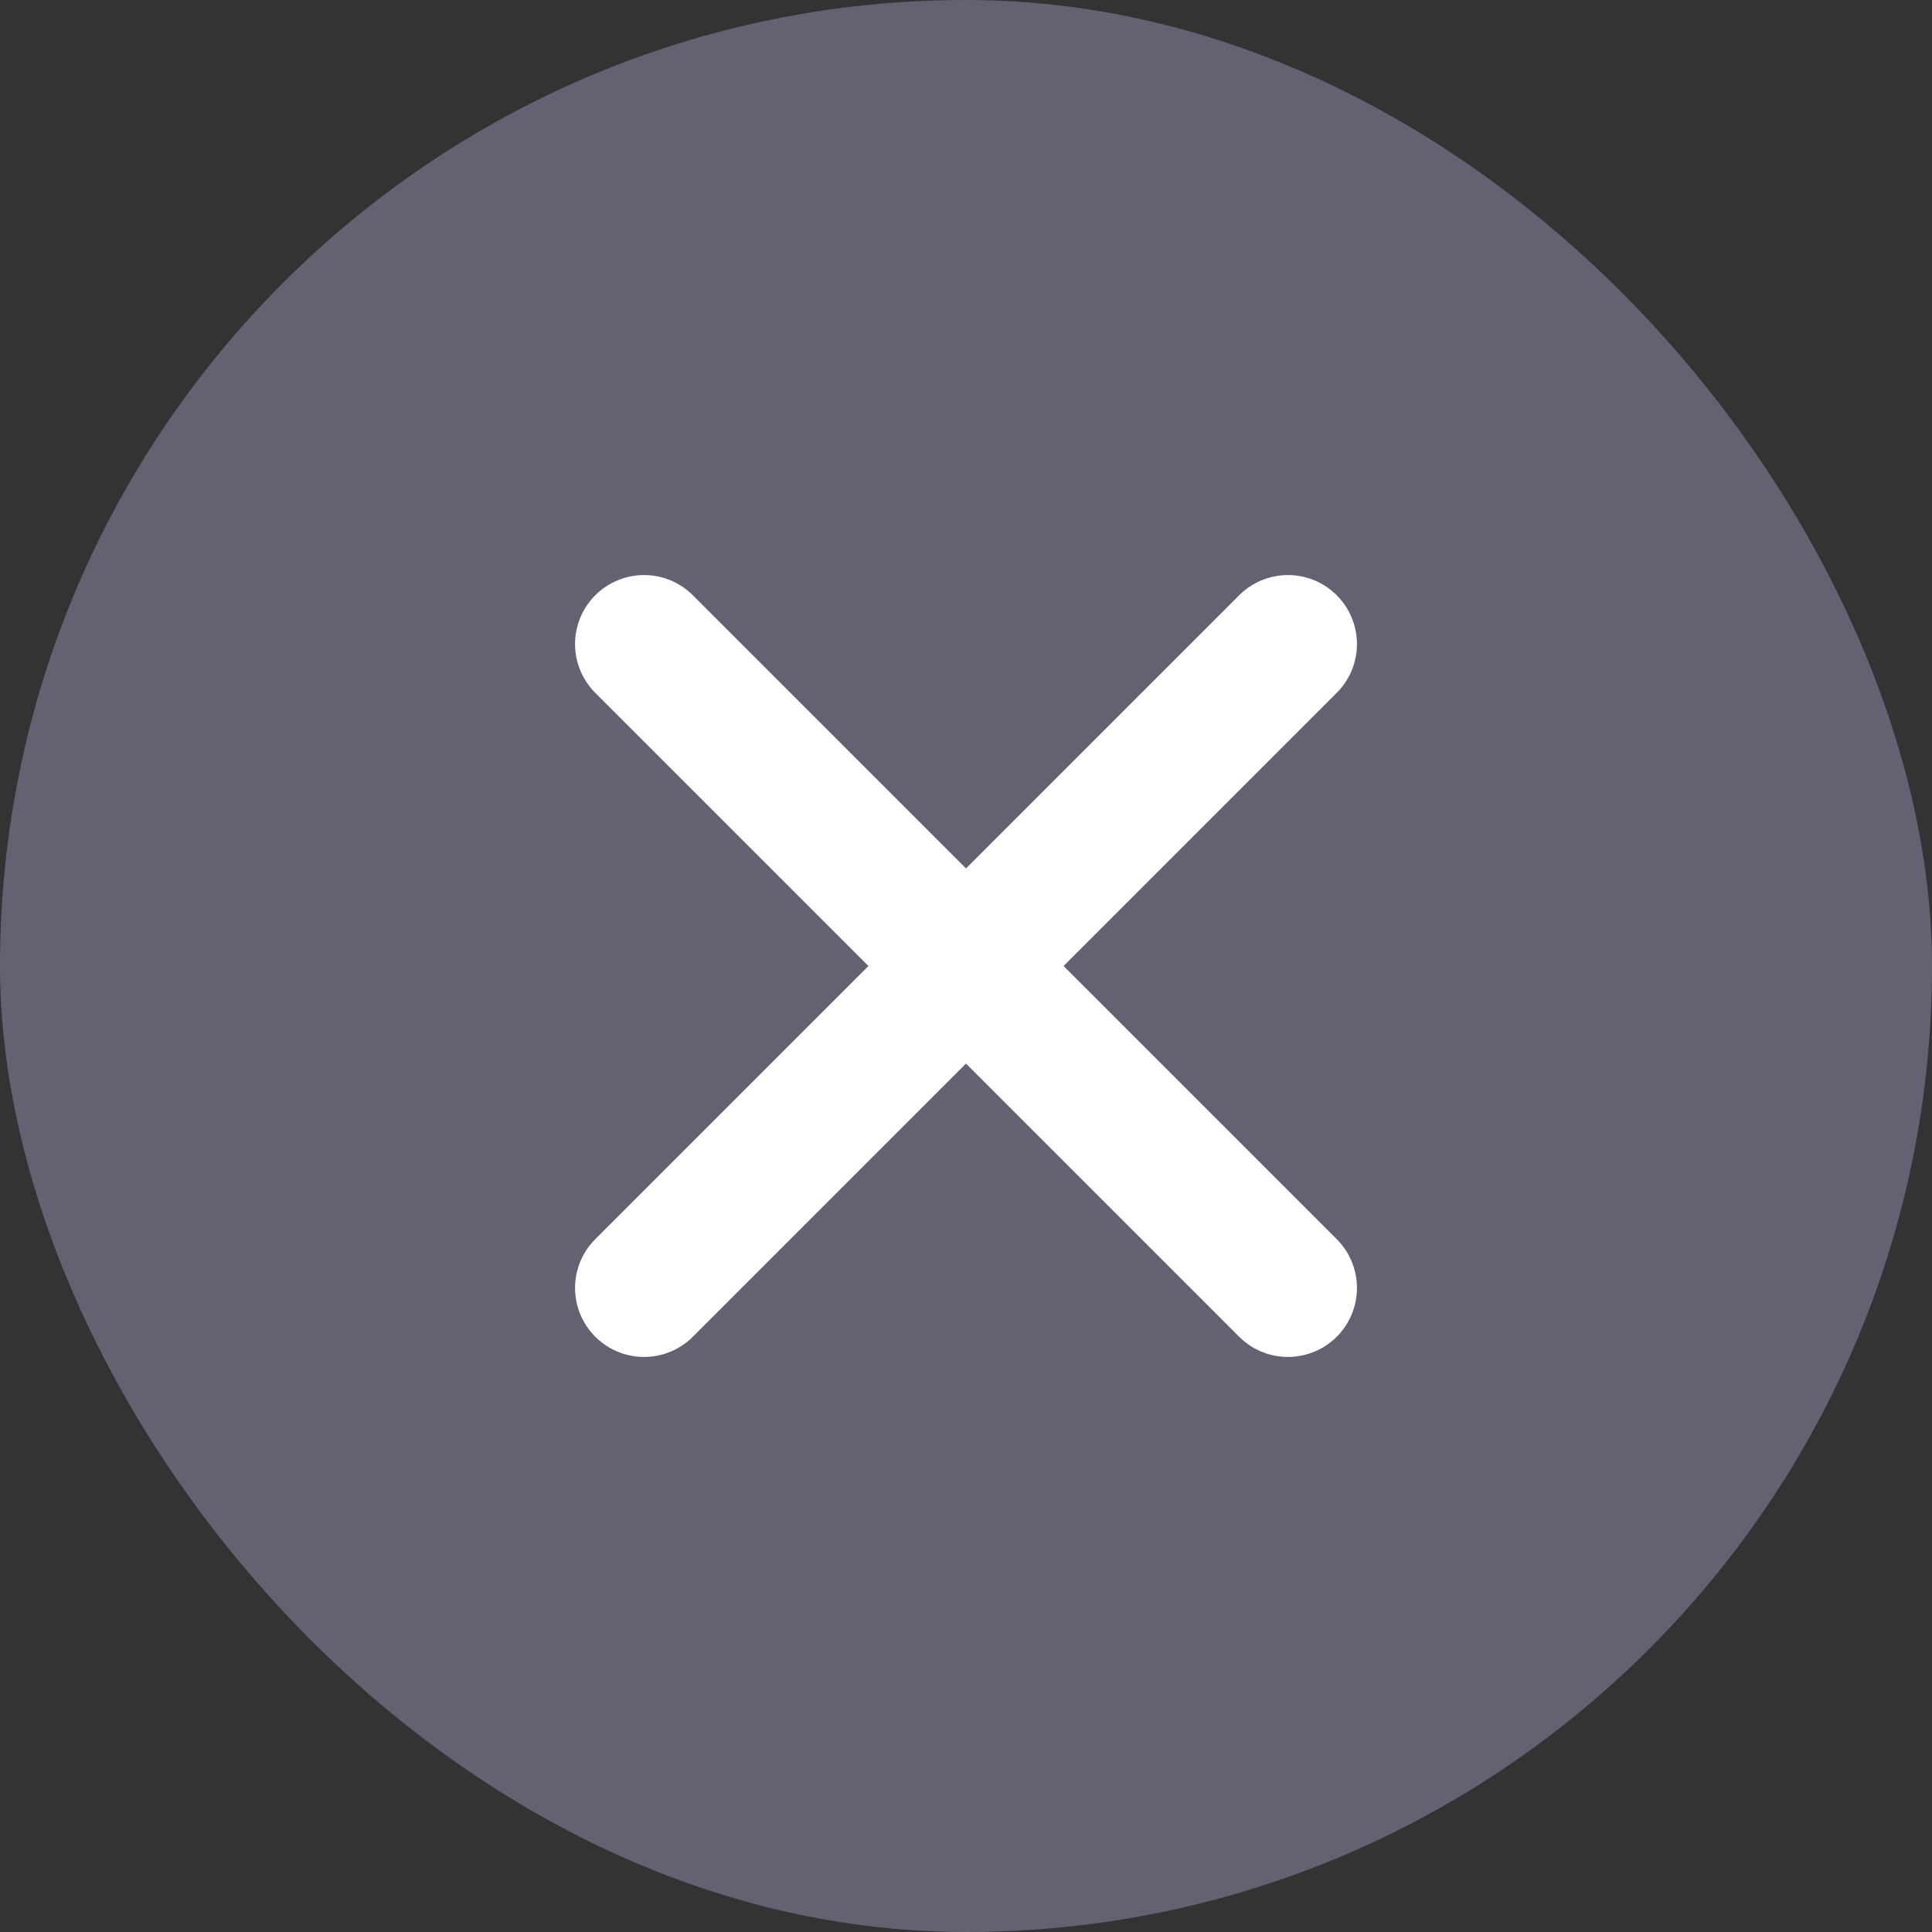 <svg width="14" height="14" viewBox="0 0 14 14" fill="none" xmlns="http://www.w3.org/2000/svg">
<rect x="0" y="0" width="14" height="14" fill="#333333" stroke="none"/>
<rect width="14" height="14" rx="7" fill="#626273"/>
<path d="M9.333 4.667L4.667 9.333M9.333 9.333L4.667 4.667" stroke="white" stroke-linecap="round"/>
</svg>
